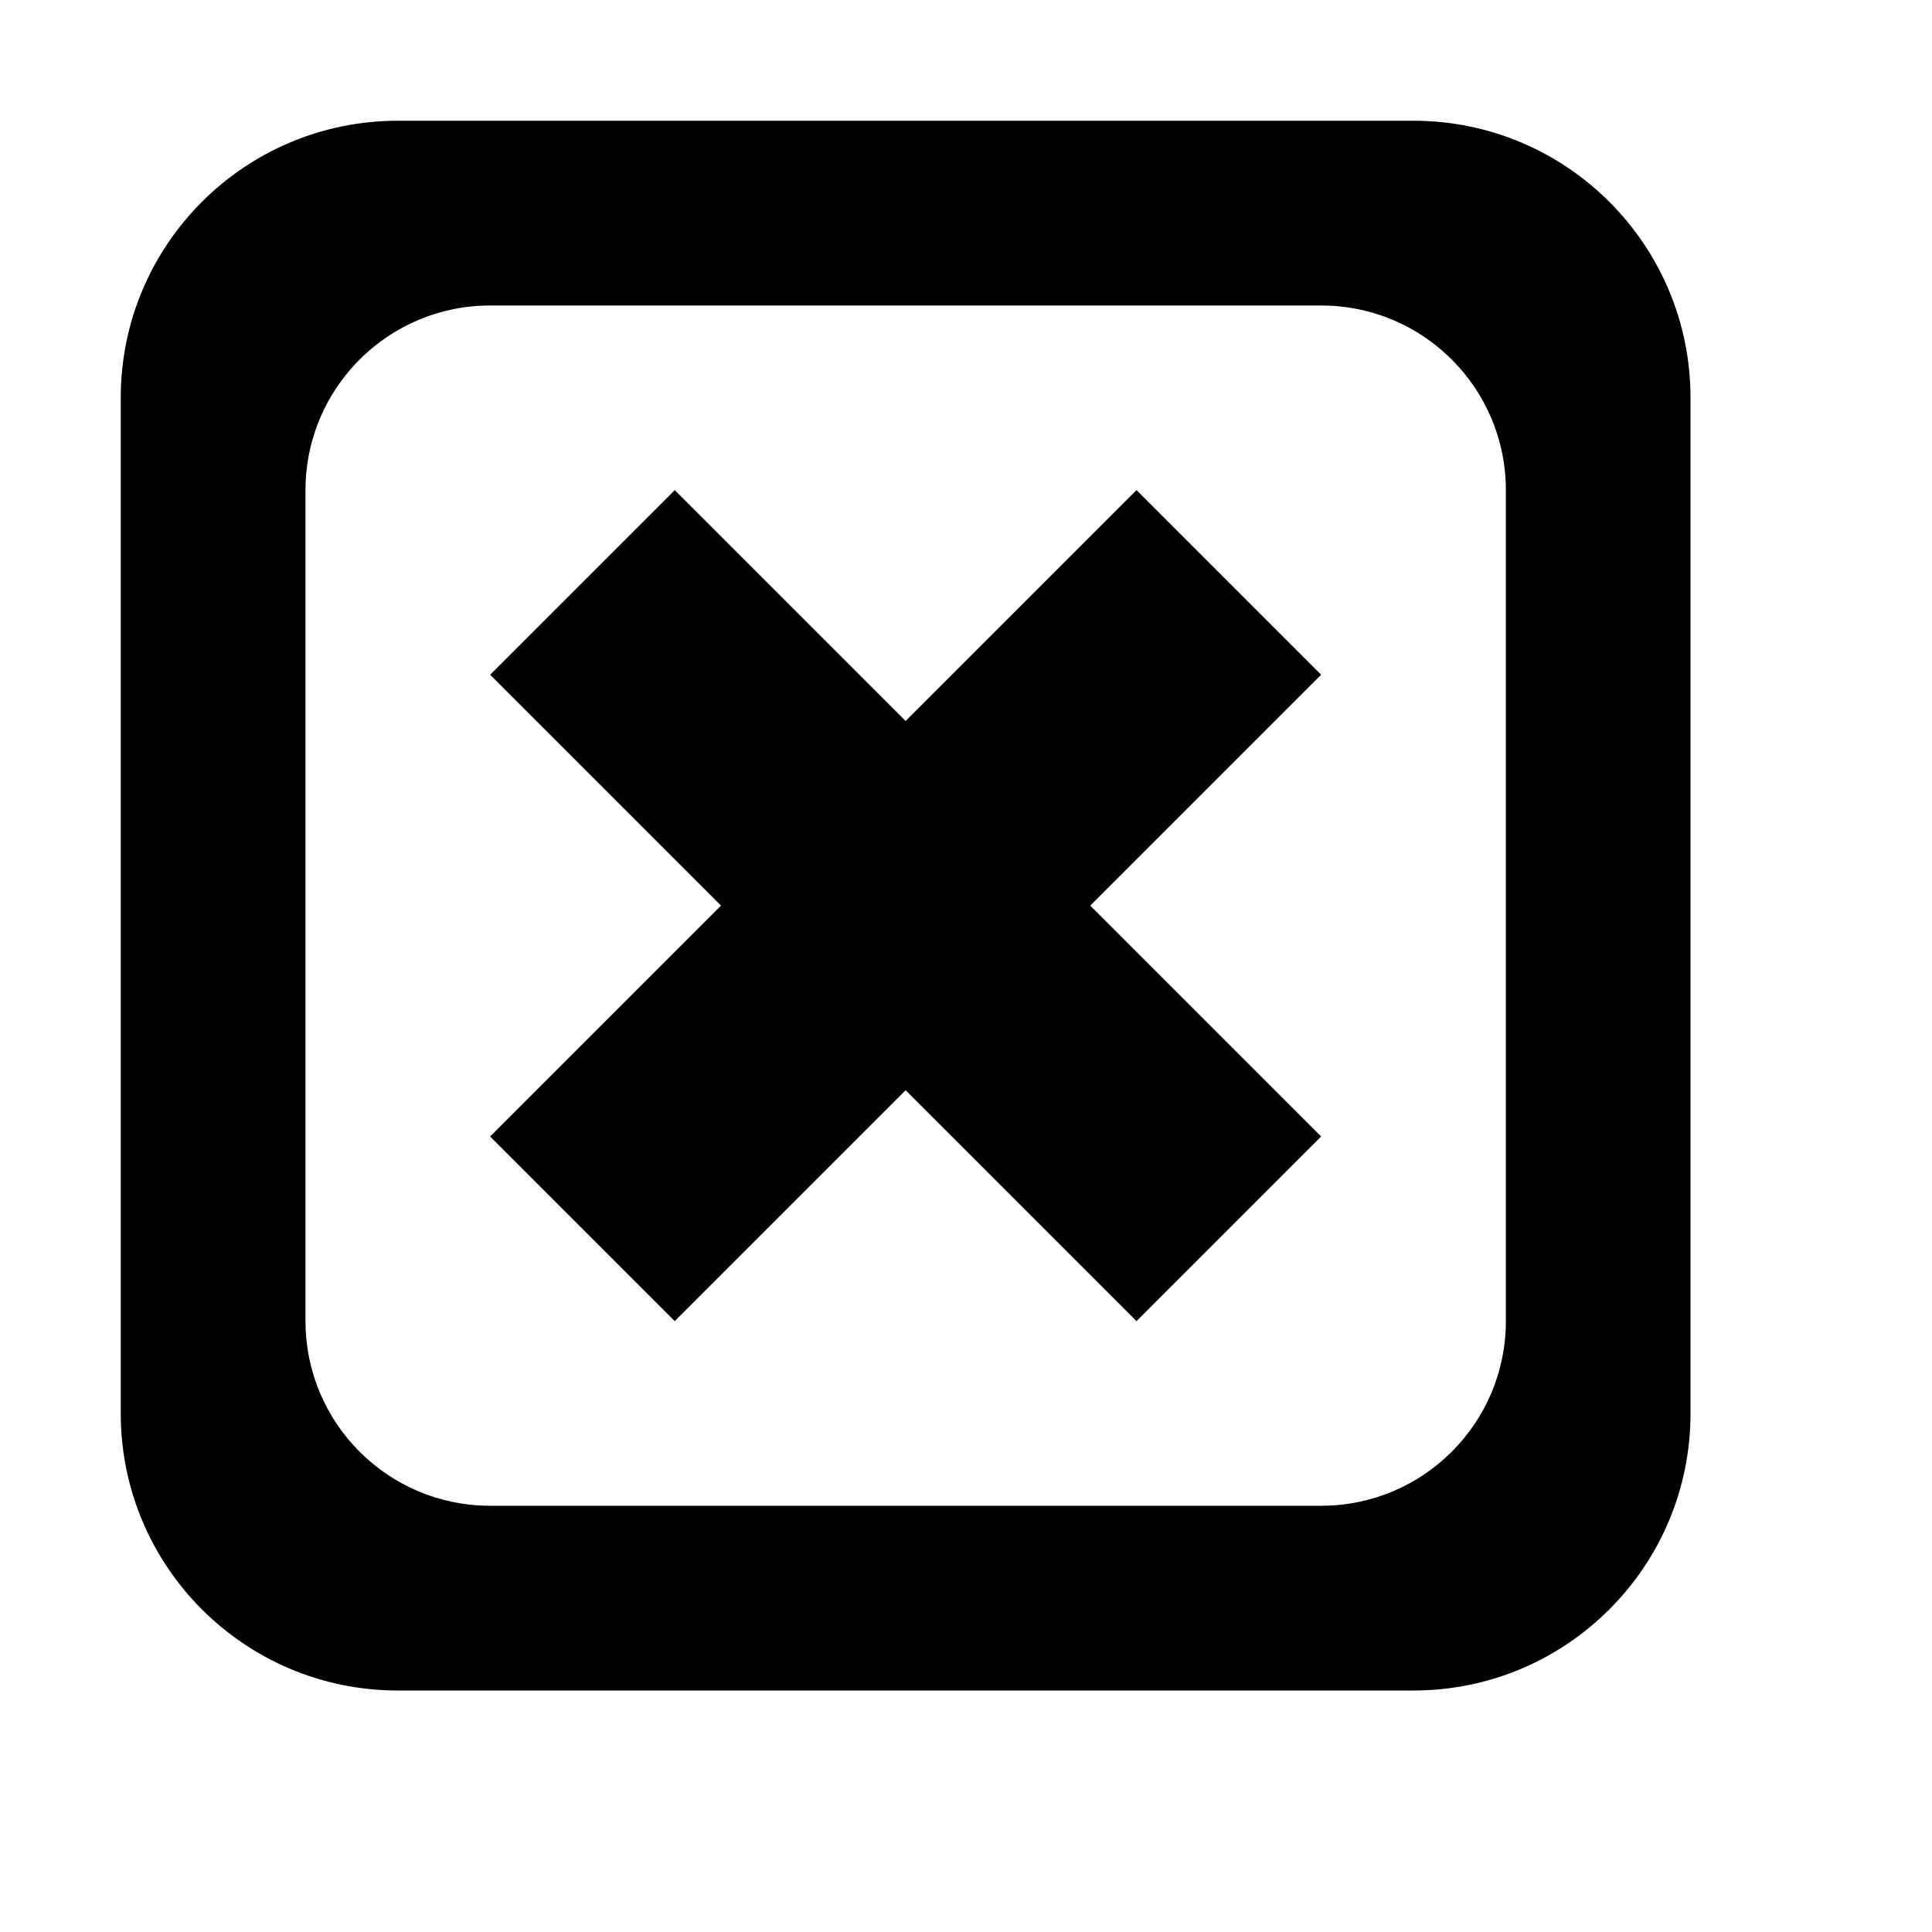 <?xml version="1.0" encoding="utf-8"?>
<!-- Generator: Adobe Illustrator 16.0.3, SVG Export Plug-In . SVG Version: 6.00 Build 0)  -->
<!DOCTYPE svg PUBLIC "-//W3C//DTD SVG 1.1//EN" "http://www.w3.org/Graphics/SVG/1.1/DTD/svg11.dtd">
<svg version="1.1" id="Layer_1" xmlns="http://www.w3.org/2000/svg" xmlns:xlink="http://www.w3.org/1999/xlink" x="0px" y="0px"
	 width="16px" height="16px" viewBox="0 0 16 16" style="enable-background:new 0 0 16 16;" xml:space="preserve">
<g id="_x32_4_1_">
	<path style="fill-rule:evenodd;clip-rule:evenodd;" d="M11.706,1H3.294C2.027,1,1,2.027,1,3.294v8.412C1,12.973,2.027,14,3.294,14h8.412
		C12.973,14,14,12.973,14,11.706V3.294C14,2.027,12.973,1,11.706,1z M12.471,10.941c0,0.845-0.685,1.529-1.529,1.529H4.059
		c-0.845,0-1.529-0.685-1.529-1.529V4.059c0-0.845,0.685-1.529,1.529-1.529h6.883c0.845,0,1.529,0.685,1.529,1.529V10.941z
		 M9.412,4.059L7.5,5.971L5.588,4.059L4.059,5.588L5.971,7.5L4.059,9.412l1.529,1.529L7.5,9.029l1.912,1.912l1.529-1.529L9.029,7.5
		l1.912-1.912L9.412,4.059z"/>
</g>
</svg>
